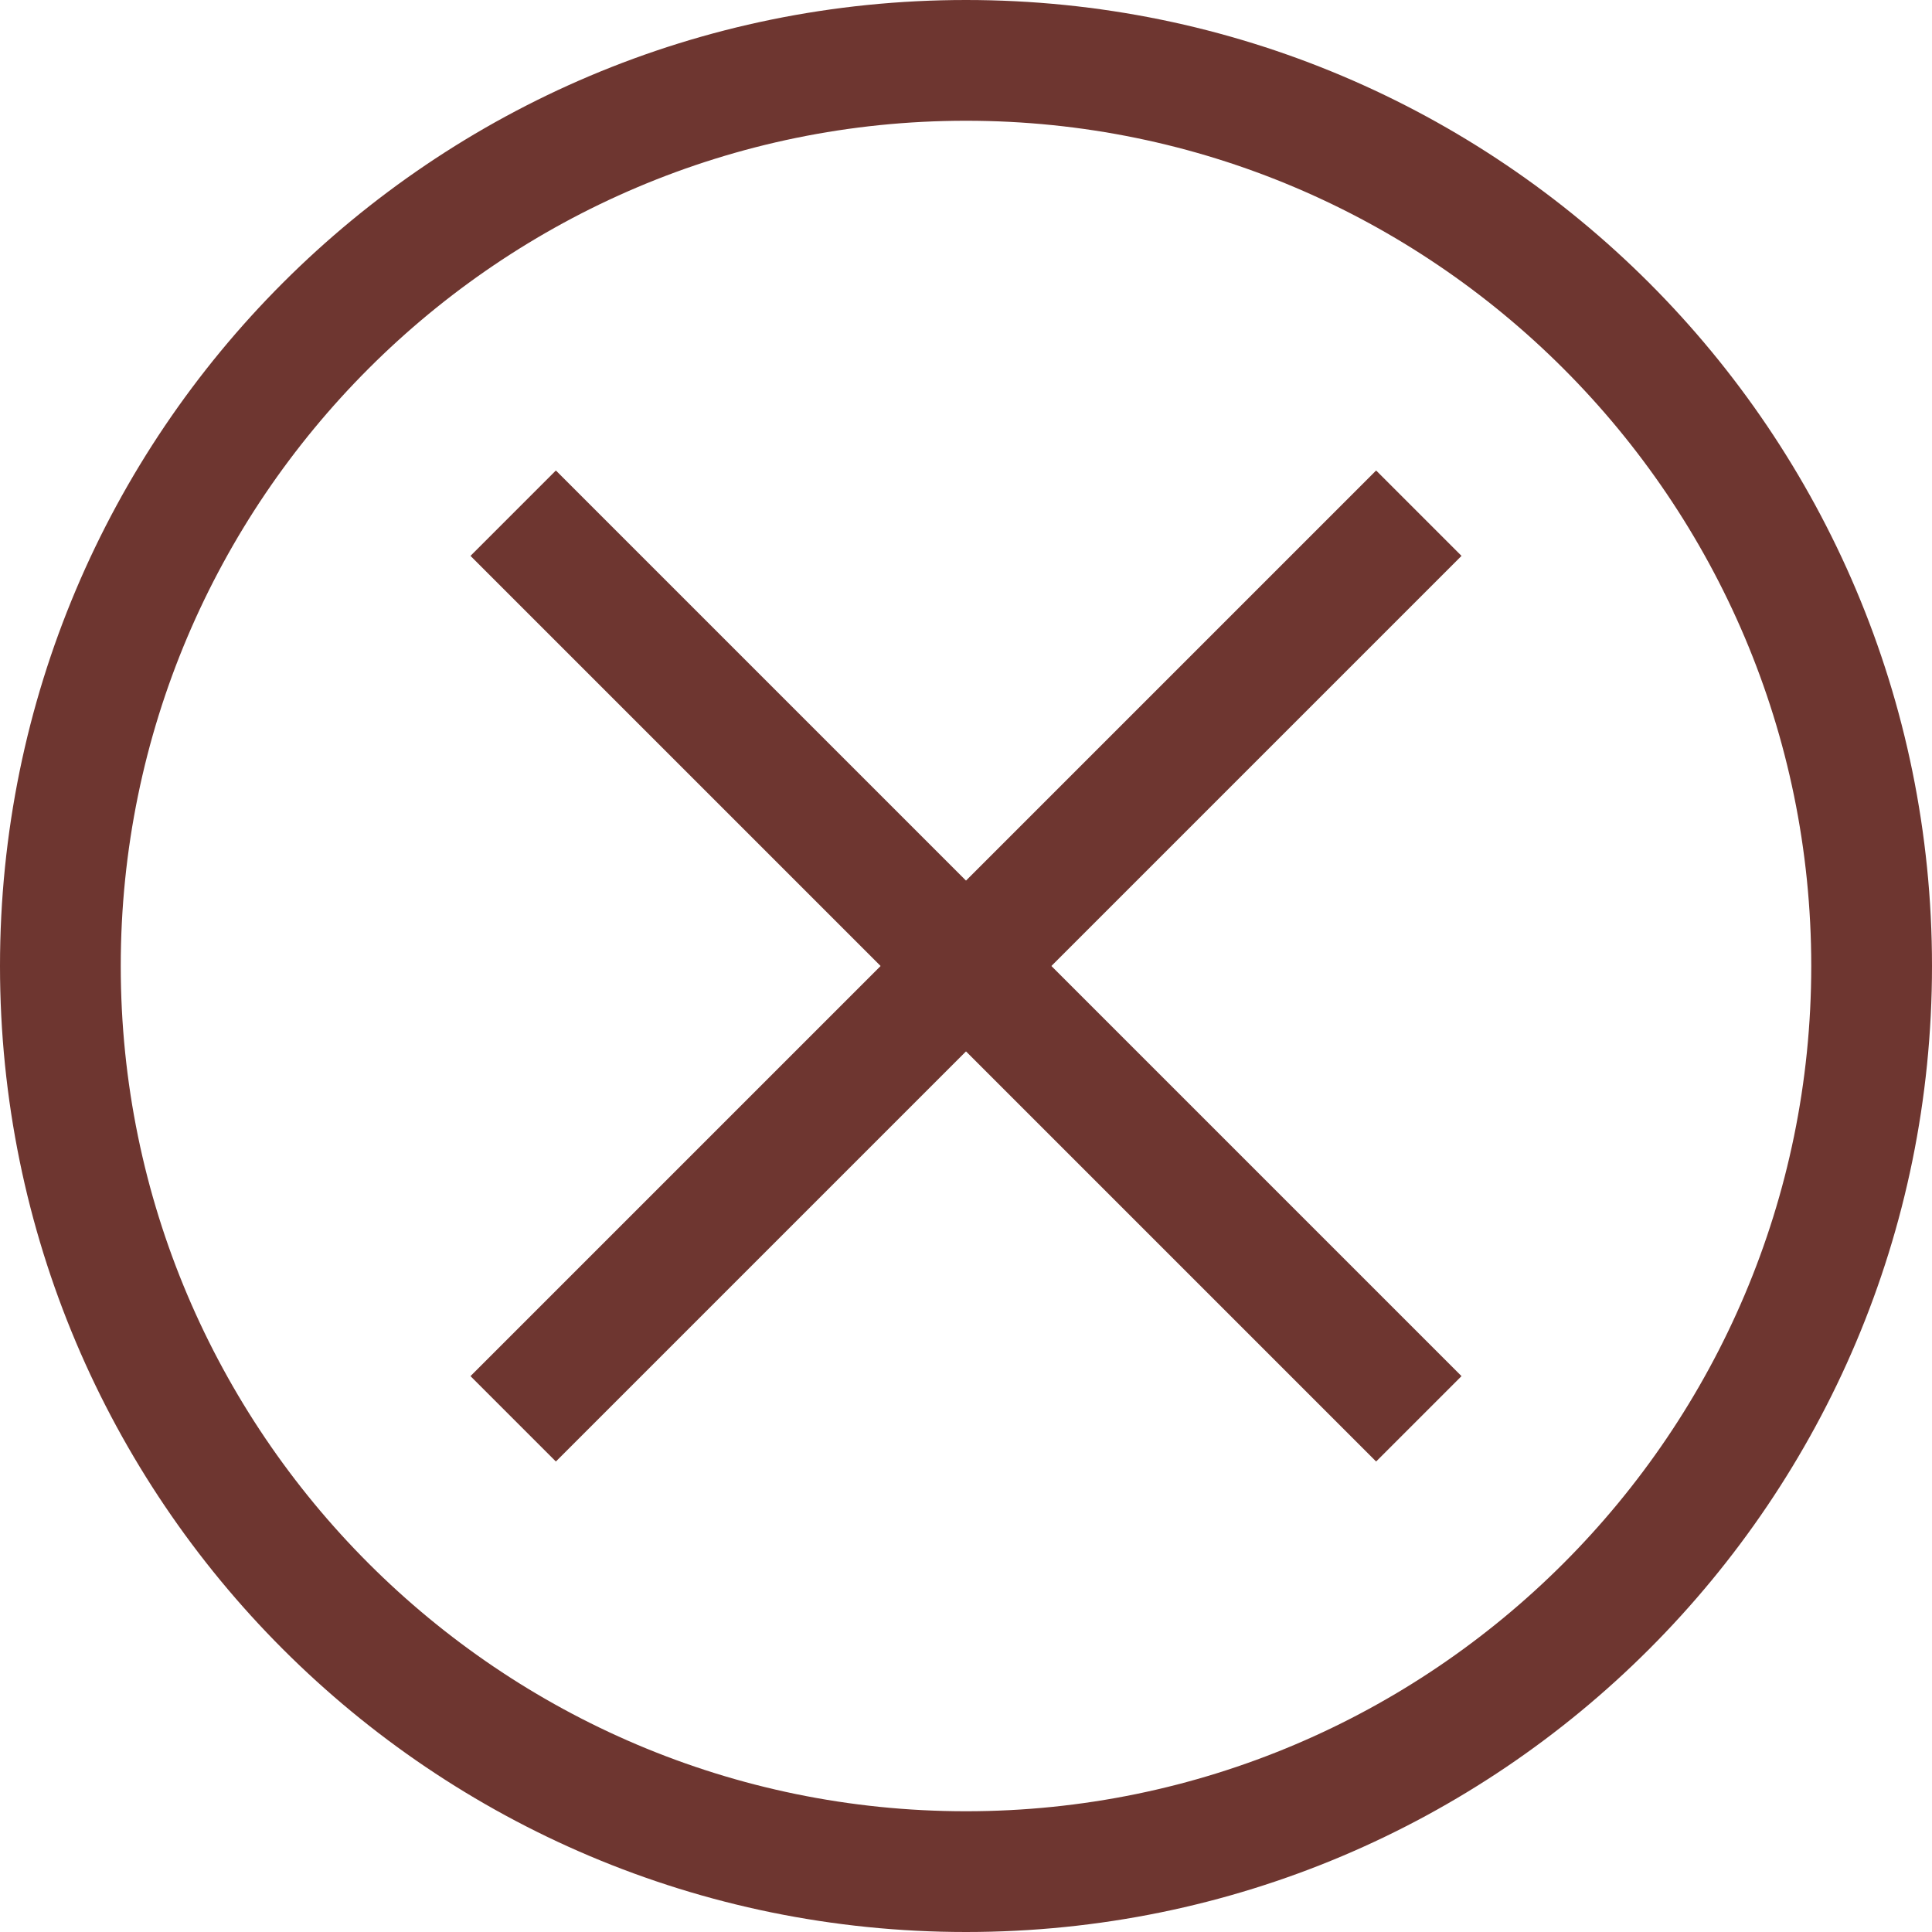 <?xml version="1.0" encoding="utf-8"?>
<!-- Generator: Adobe Illustrator 26.5.0, SVG Export Plug-In . SVG Version: 6.00 Build 0)  -->
<svg version="1.1" id="katman_1" xmlns="http://www.w3.org/2000/svg" xmlns:xlink="http://www.w3.org/1999/xlink" x="0px" y="0px"
	 viewBox="0 0 16 16" style="enable-background:new 0 0 16 16;" xml:space="preserve">
<style type="text/css">
	.st0{fill:#6E3630;}
	.st1{fill:#FFFFFF;stroke:#6E3630;stroke-miterlimit:10;}
</style>
<g>
	<path class="st0" d="M8,1c3.86,0,7,3.14,7,7s-3.14,7-7,7s-7-3.14-7-7S4.14,1,8,1 M8,0C3.58,0,0,3.58,0,8s3.58,8,8,8s8-3.58,8-8
		S12.42,0,8,0L8,0z"/>
</g>
<line class="st1" x1="11.75" y1="4.25" x2="4.25" y2="11.75"/>
<line class="st1" x1="4.25" y1="4.25" x2="11.75" y2="11.75"/>
</svg>

